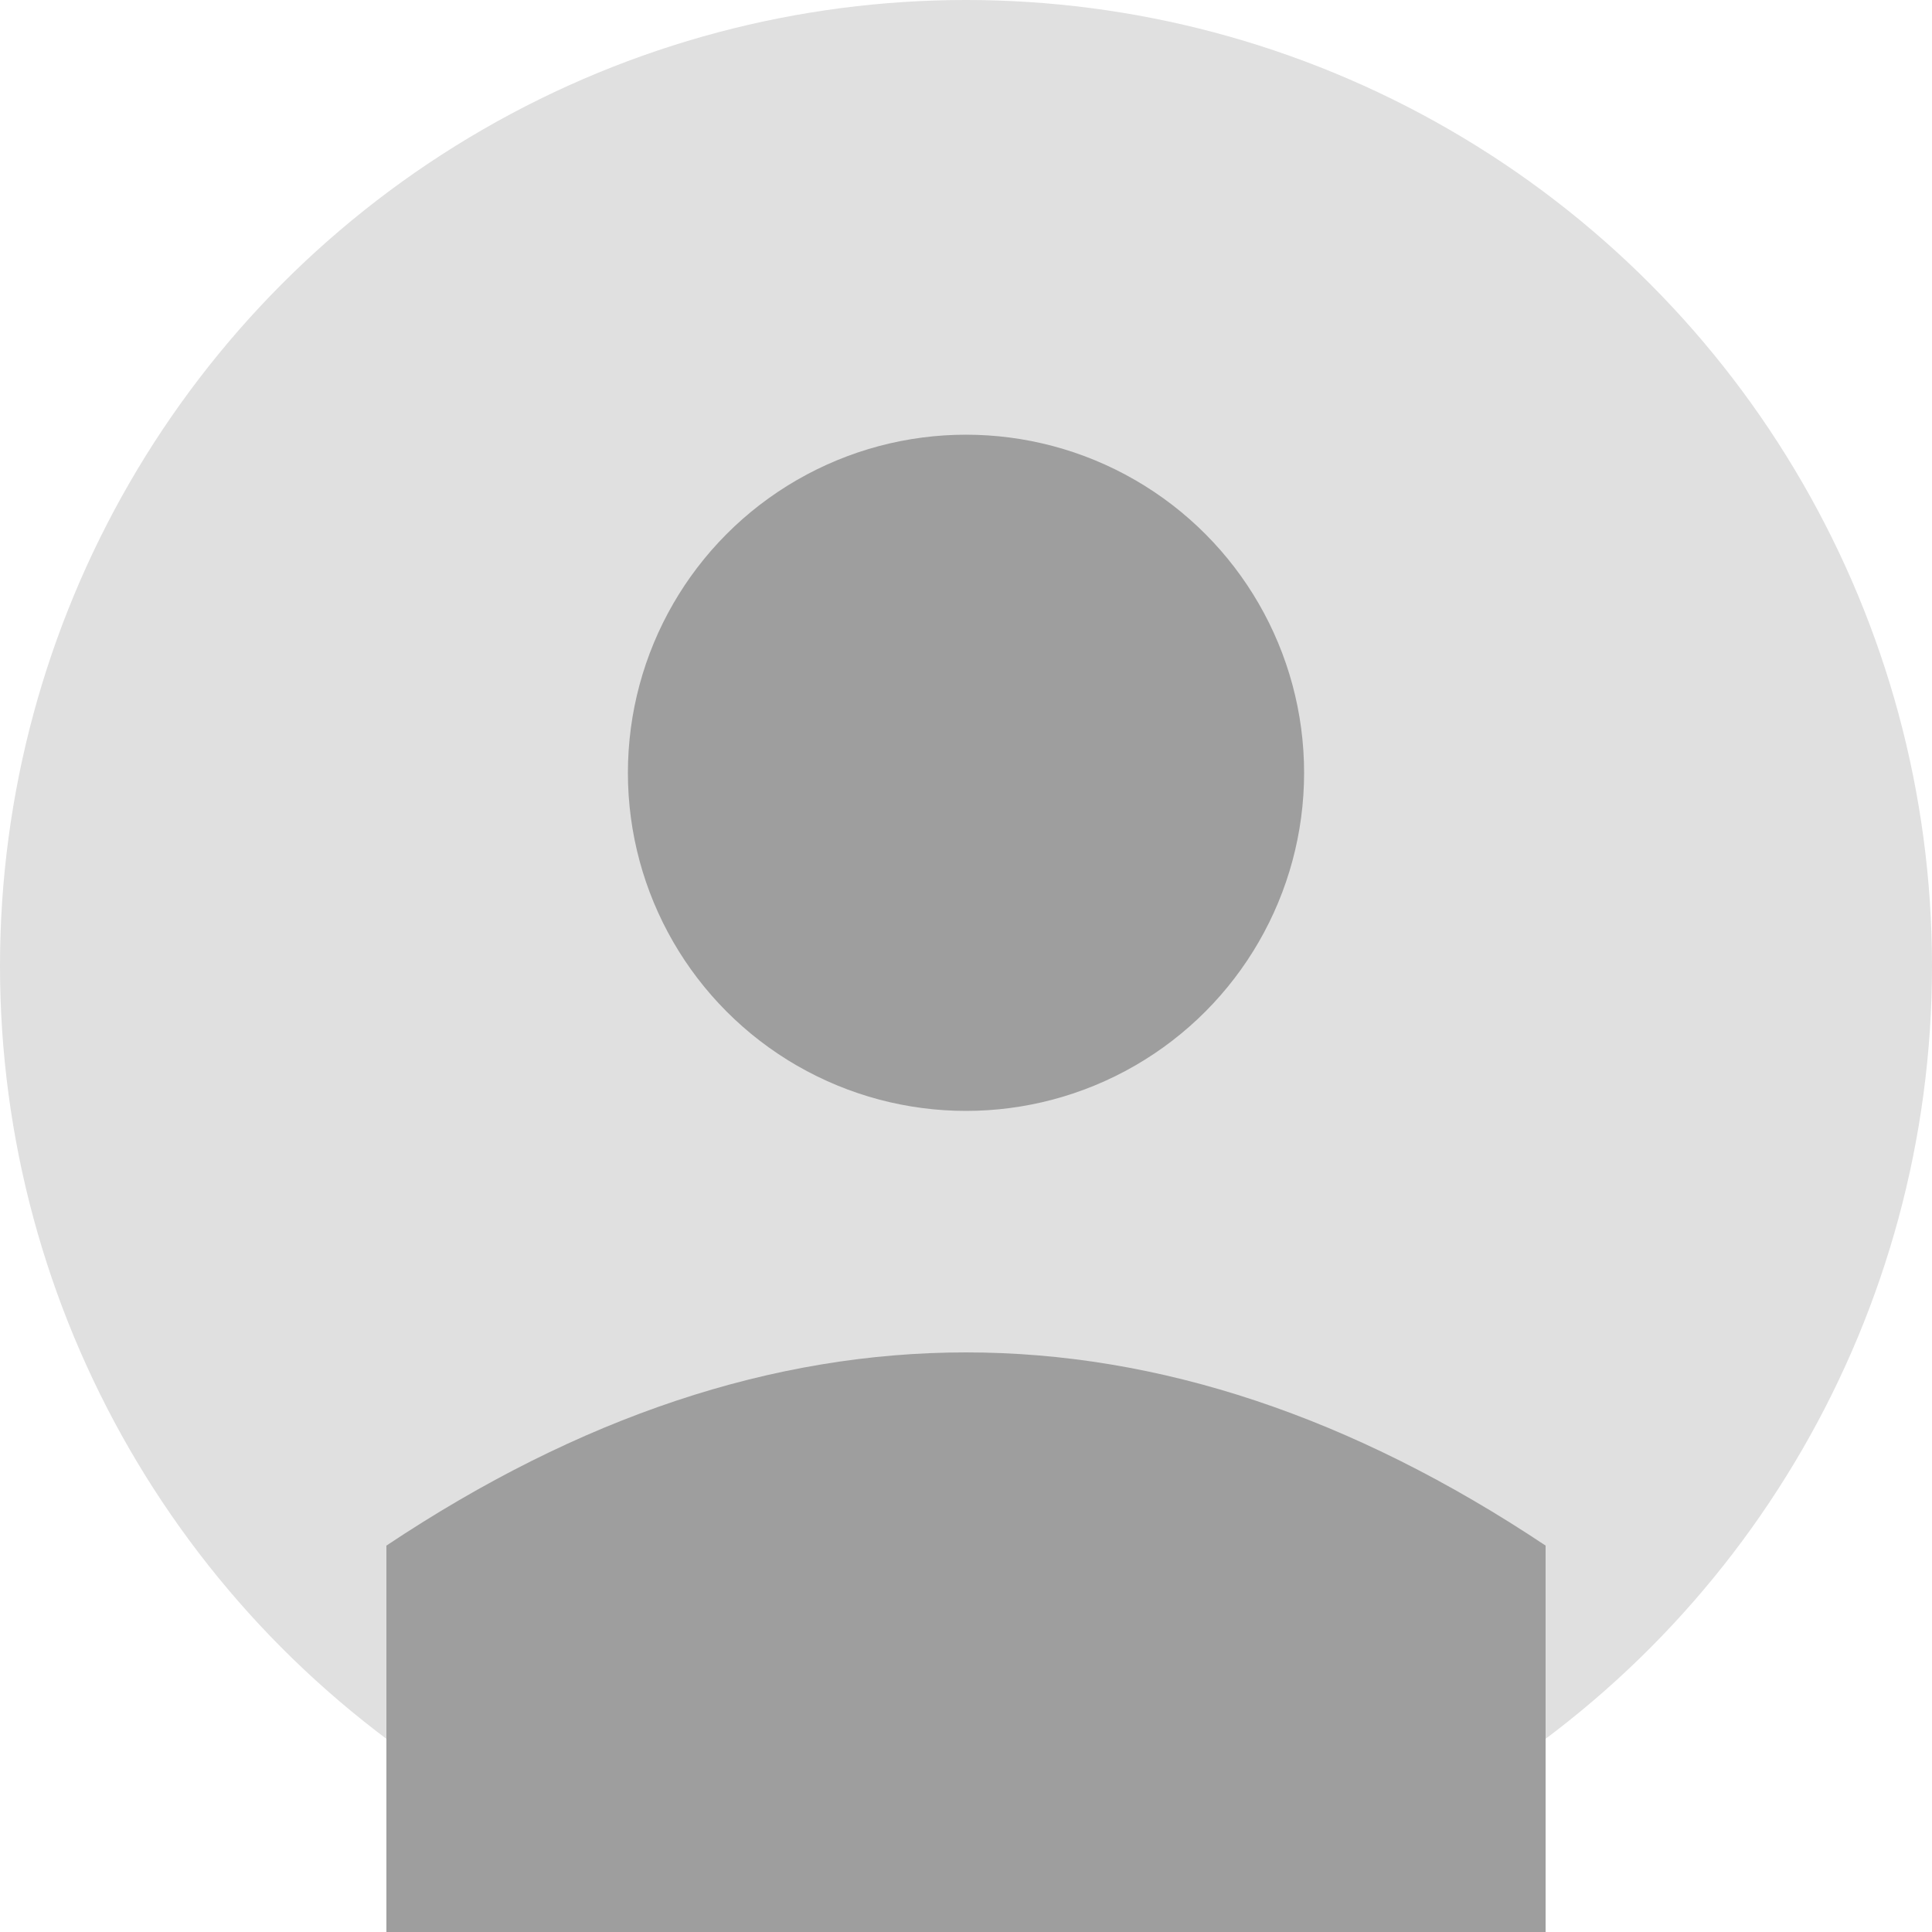<svg xmlns="http://www.w3.org/2000/svg" viewBox="0 0 200 200" width="200" height="200">
  <circle cx="100" cy="100" r="100" fill="#e0e0e0"/>
  <circle cx="100" cy="80" r="35" fill="#9e9e9e"/>
  <path d="M 40 160 Q 100 120 160 160 L 160 200 L 40 200 Z" fill="#9e9e9e"/>
</svg>
